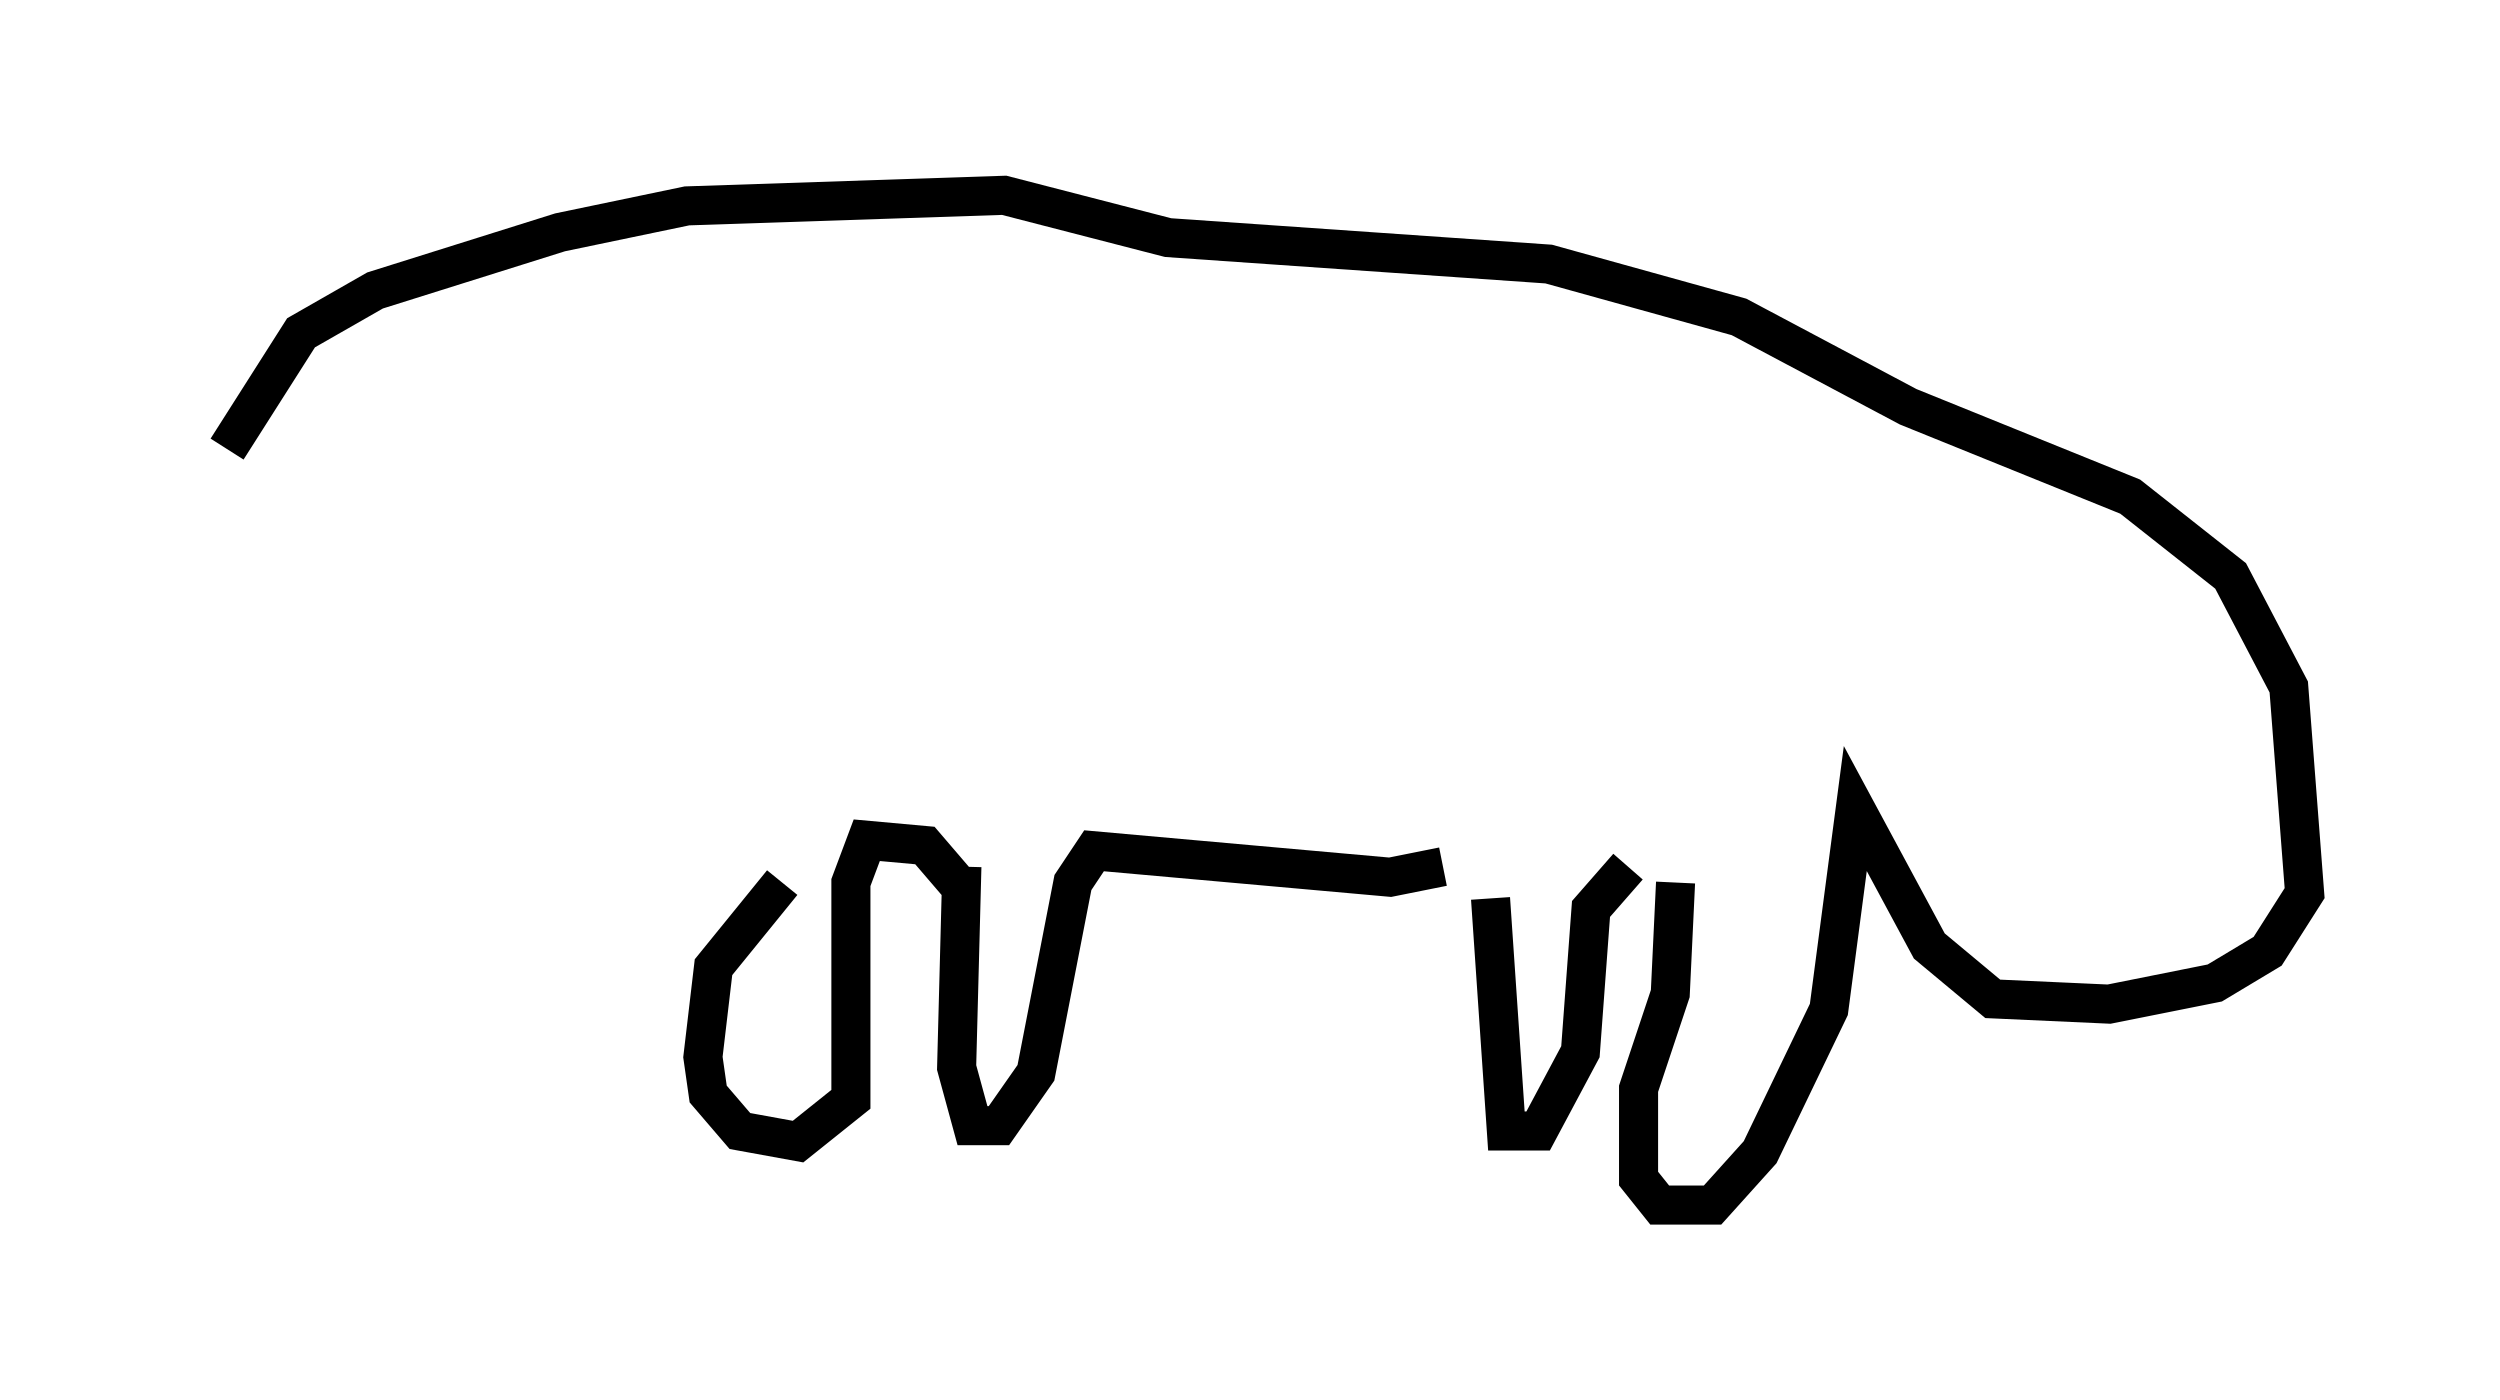 <?xml version="1.0" encoding="utf-8" ?>
<svg baseProfile="full" height="35.845" version="1.1" width="63.991" xmlns="http://www.w3.org/2000/svg" xmlns:ev="http://www.w3.org/2001/xml-events" xmlns:xlink="http://www.w3.org/1999/xlink"><defs /><rect fill="white" height="35.845" width="63.991" x="0" y="0" /><path d="M5, 15.284 m0.812, -3.789 l1.894, -2.977 1.894, -1.083 l4.736, -1.488 3.248, -0.677 l8.119, -0.271 4.195, 1.083 l9.743, 0.677 4.871, 1.353 l4.33, 2.3 5.683, 2.3 l2.571, 2.03 1.488, 2.842 l0.406, 5.277 -0.947, 1.488 l-1.353, 0.812 -2.706, 0.541 l-2.977, -0.135 -1.624, -1.353 l-1.894, -3.518 -0.677, 5.142 l-1.759, 3.654 -1.218, 1.353 l-1.353, 0.0 -0.541, -0.677 l0.0, -2.3 0.812, -2.436 l0.135, -2.842 m-4.736, 0.406 l0.406, 5.954 0.812, 0.0 l1.083, -2.03 0.271, -3.654 l0.947, -1.083 m-4.736, 0.0 l-1.353, 0.271 -7.578, -0.677 l-0.541, 0.812 -0.947, 4.871 l-0.947, 1.353 -0.677, 0.0 l-0.406, -1.488 0.135, -5.142 m-0.135, 0.406 l-0.812, -0.947 -1.488, -0.135 l-0.406, 1.083 0.0, 5.548 l-1.353, 1.083 -1.488, -0.271 l-0.812, -0.947 -0.135, -0.947 l0.271, -2.3 1.759, -2.165 " fill="none" stroke="black" stroke-width="1" /></svg>
